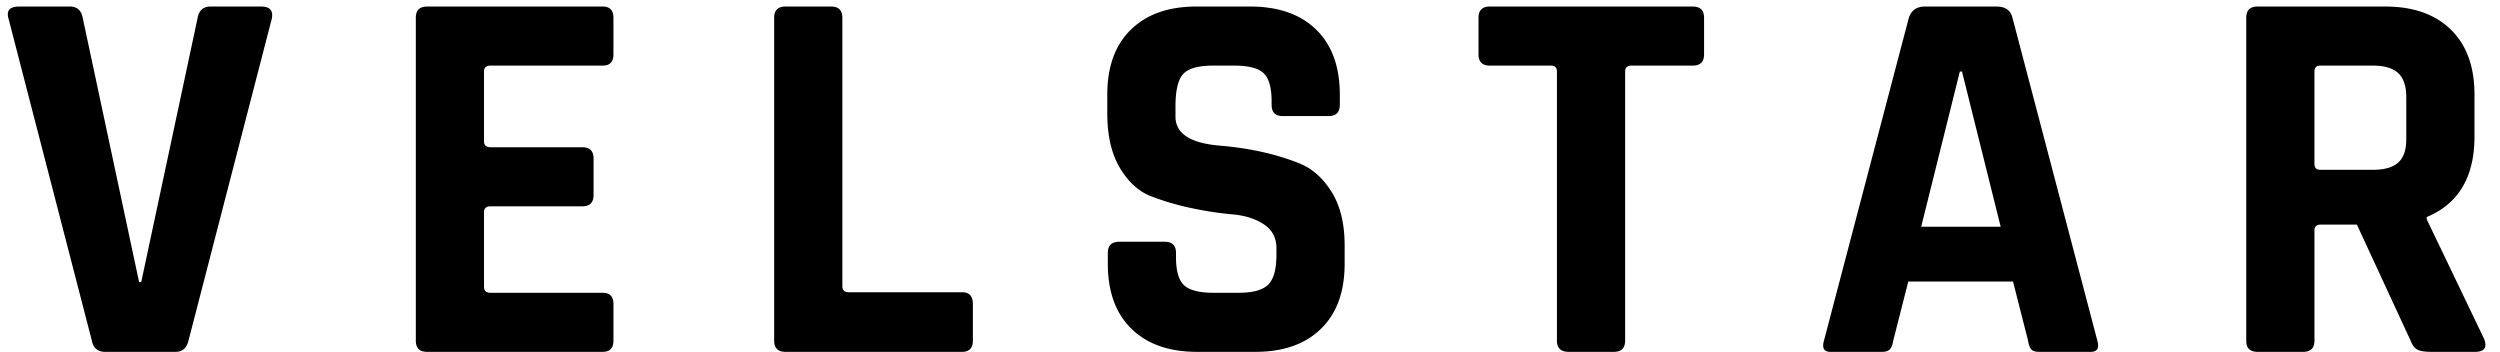 <svg aria-hidden="true" focusable="false" role="presentation" class="icon icon--wide icon-velstar-logo" viewBox="0 0 135 19"><path d="M9.483 19H5.684c-.406 0-.648-.203-.725-.609L.464 1.02C.329.575.522.353 1.044.353H3.77c.387 0 .619.203.696.609L7.511 15.23h.116L10.672.962c.077-.406.31-.609.696-.609h2.726c.483 0 .677.222.58.667l-4.495 17.371c-.097.406-.329.609-.696.609zm23.063 0h-9.483c-.406 0-.609-.203-.609-.609V.962c0-.406.203-.609.609-.609h9.483c.387 0 .58.203.58.609v1.972c0 .406-.193.609-.58.609h-6.061c-.232 0-.348.106-.348.319v3.77c0 .213.116.319.348.319h4.959c.406 0 .609.203.609.609v1.972c0 .406-.203.609-.609.609h-4.959c-.232 0-.348.106-.348.319v4.031c0 .213.116.319.348.319h6.061c.387 0 .58.203.58.609v1.972c0 .406-.193.609-.58.609zm19.409 0h-9.541c-.406 0-.609-.203-.609-.609V.962c0-.406.203-.609.609-.609h2.465c.406 0 .609.203.609.609v14.5c0 .213.116.319.348.319h6.119c.387 0 .58.213.58.638v1.972c0 .406-.193.609-.58.609zm7.867-4.756v-.58c0-.406.203-.609.609-.609h2.465c.406 0 .609.203.609.609v.232c0 .735.145 1.237.435 1.508.29.27.822.406 1.595.406h1.363c.754 0 1.28-.145 1.58-.435.3-.29.45-.831.45-1.624v-.348c0-.56-.227-.99-.681-1.29-.455-.3-1.02-.479-1.697-.537a18.335 18.335 0 0 1-2.19-.334 14.16 14.16 0 0 1-2.189-.638c-.677-.26-1.242-.773-1.696-1.536-.455-.764-.682-1.745-.682-2.944V5.109c0-1.508.425-2.678 1.276-3.509.85-.831 2.03-1.247 3.538-1.247h2.9c1.527 0 2.716.416 3.567 1.247.85.831 1.276 2.001 1.276 3.509v.551c0 .406-.203.609-.609.609h-2.465c-.406 0-.609-.203-.609-.609v-.174c0-.754-.145-1.266-.435-1.537-.29-.27-.822-.406-1.595-.406h-1.131c-.793 0-1.33.15-1.61.45-.28.3-.42.884-.42 1.754v.551c0 .909.793 1.43 2.378 1.566 1.643.135 3.103.464 4.379.986.677.29 1.242.807 1.697 1.552.454.744.681 1.696.681 2.856v.986c0 1.508-.425 2.678-1.276 3.509-.85.831-2.03 1.247-3.538 1.247h-3.161c-1.508 0-2.687-.416-3.538-1.247-.85-.831-1.276-2.001-1.276-3.509zM87.148 19h-2.436c-.425 0-.638-.203-.638-.609V3.862c0-.213-.106-.319-.319-.319h-3.306c-.406 0-.609-.203-.609-.609V.962c0-.406.203-.609.609-.609h10.962c.406 0 .609.203.609.609v1.972c0 .406-.203.609-.609.609h-3.306c-.232 0-.348.106-.348.319v14.529c0 .406-.203.609-.609.609zm14.479 0h-2.784c-.348 0-.464-.203-.348-.609L103.077.962c.135-.406.425-.609.87-.609h3.857c.483 0 .773.203.87.609l4.582 17.429c.116.406 0 .609-.348.609h-2.784c-.213 0-.358-.043-.435-.13-.077-.088-.135-.247-.174-.479l-.812-3.19h-5.655l-.812 3.19c-.039.232-.101.391-.189.479-.087.087-.227.13-.42.13zm4.205-15.138l-2.088 8.381h4.292l-2.088-8.381h-.116zM124.371 19h-2.465c-.406 0-.609-.203-.609-.609V.962c0-.406.203-.609.609-.609h6.902c1.508 0 2.687.416 3.538 1.247.85.831 1.276 2.001 1.276 3.509v2.262c0 2.185-.86 3.635-2.581 4.35v.116l3.103 6.467c.174.464.01.696-.493.696h-2.349c-.348 0-.6-.039-.754-.116-.155-.077-.28-.242-.377-.493l-2.9-6.264h-1.943c-.232 0-.348.106-.348.319v5.945c0 .406-.203.609-.609.609zm.928-9.831h2.842c.619 0 1.073-.13 1.363-.392.29-.26.435-.681.435-1.261V5.254c0-.6-.145-1.034-.435-1.305-.29-.27-.744-.406-1.363-.406h-2.842c-.213 0-.319.106-.319.319V8.85c0 .213.106.319.319.319z" fill="#000" fill-rule="evenodd"/></svg>